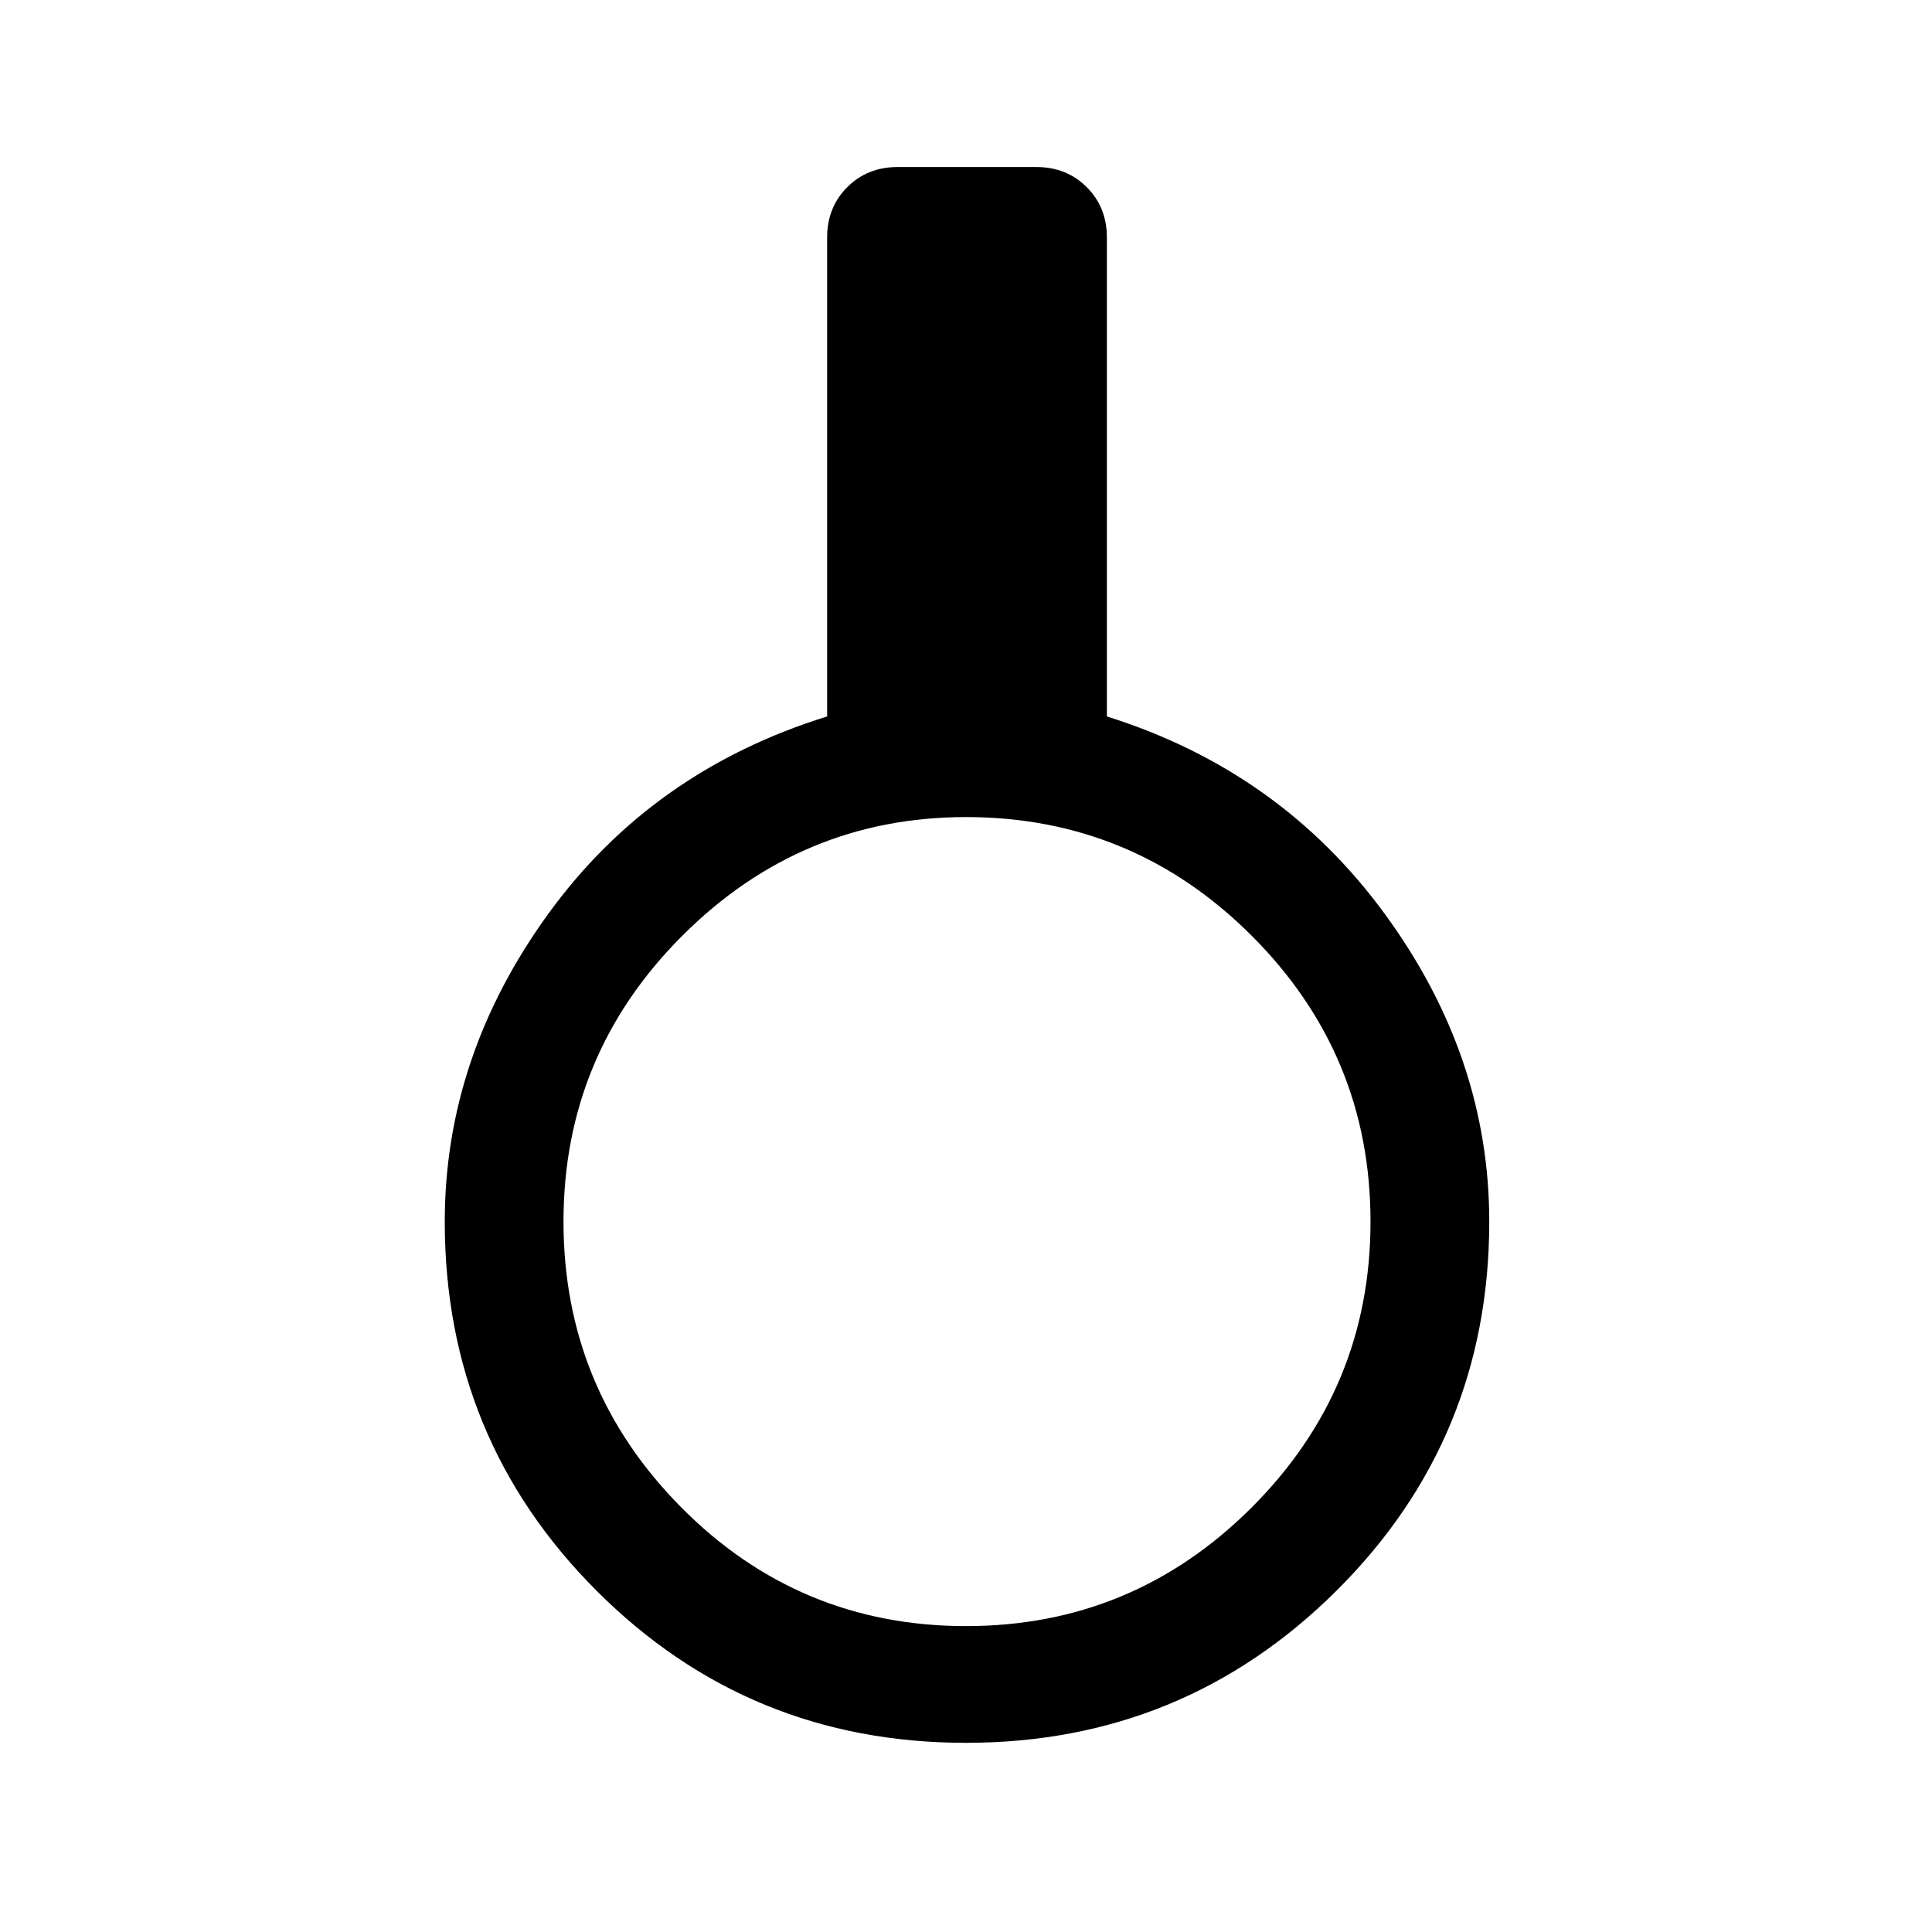 <svg xmlns="http://www.w3.org/2000/svg" height="48" width="48"><path d="M24 43.3q-5.4 0-9.175-3.775-3.775-3.775-3.775-9.175 0-4.1 2.575-7.65 2.575-3.55 6.925-4.9V5.9q0-.75.5-1.25t1.25-.5h3.45q.75 0 1.25.5t.5 1.25v11.9q4.3 1.35 6.9 4.9 2.6 3.55 2.6 7.65 0 5.4-3.8 9.175Q29.4 43.3 24 43.3Zm0-2.9q4.15 0 7.1-2.95 2.95-2.95 2.95-7.1 0-4.15-2.95-7.1-2.95-2.95-7.1-2.95-4.1 0-7.05 2.95T14 30.35q0 4.15 2.925 7.1Q19.85 40.4 24 40.4Z"/></svg>
